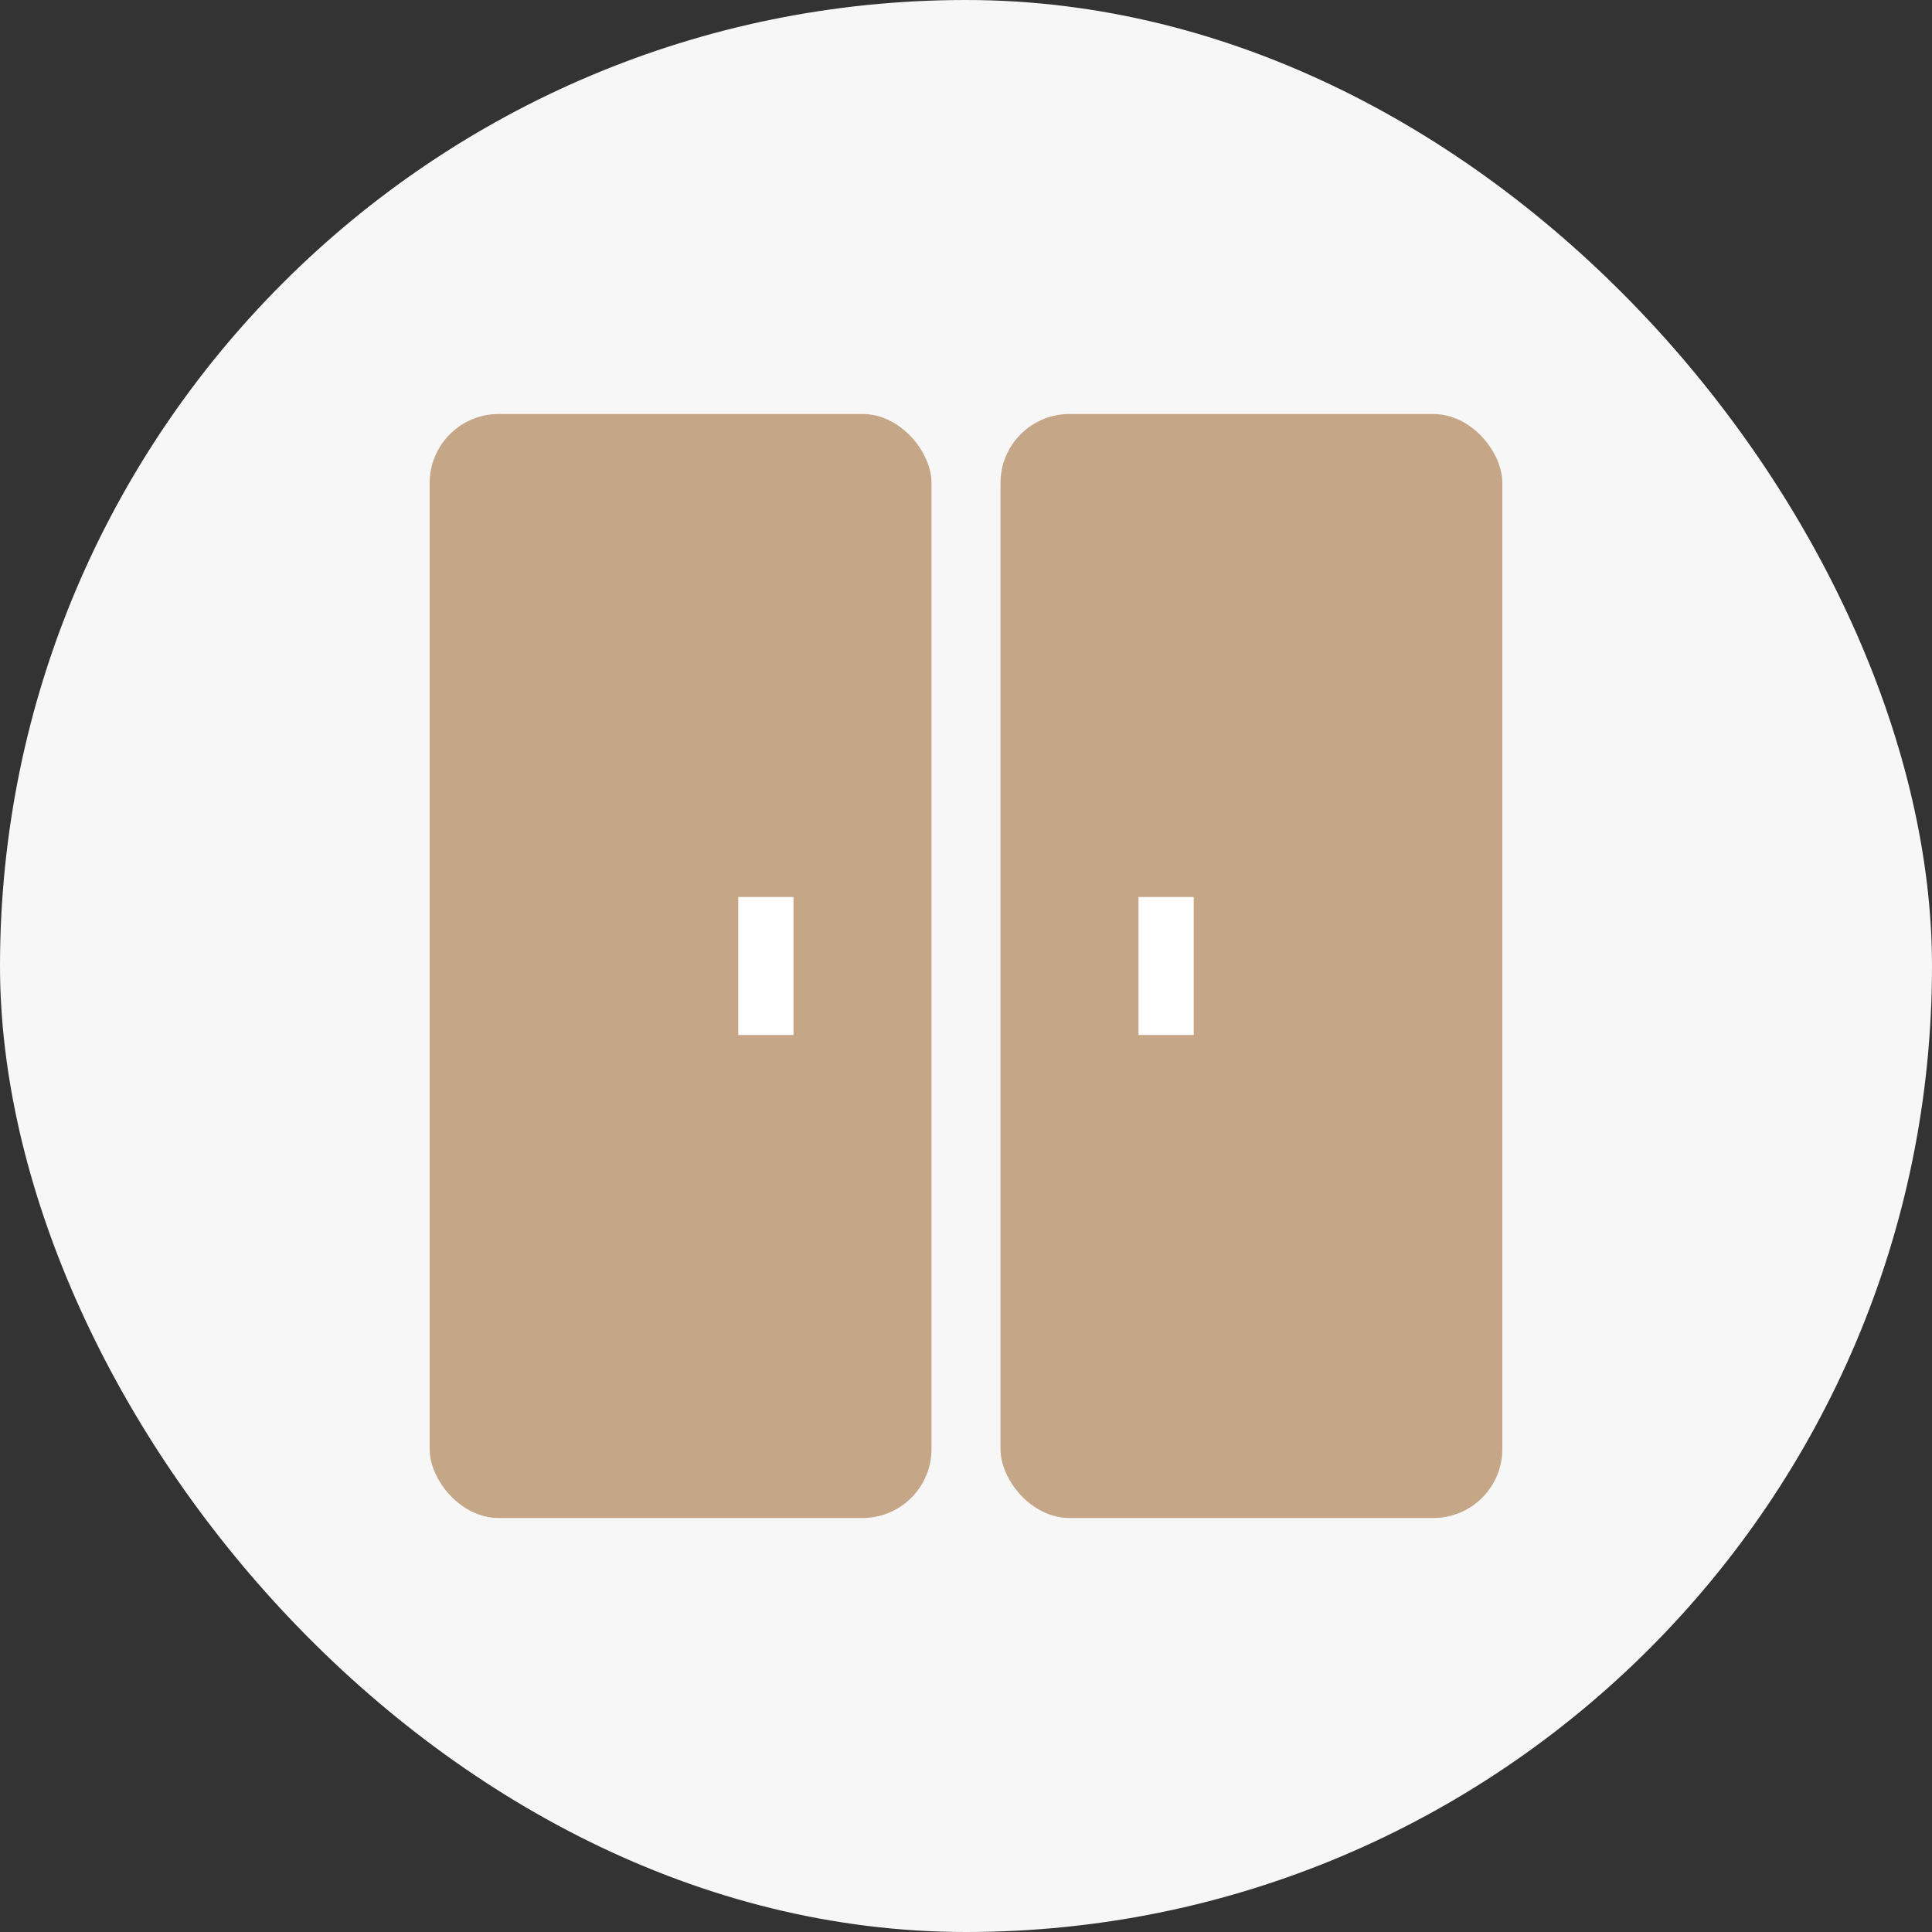 <svg width="28" height="28" viewBox="0 0 28 28" fill="none" xmlns="http://www.w3.org/2000/svg">
<rect x="0" y="0" width="28" height="28" fill="#333333" stroke="none"/>
<rect width="28" height="28" rx="14" fill="#F8F7F7"/>
<rect x="6.227" y="6" width="7.273" height="16" rx="1" fill="#C5A687"/>
<line x1="11.1" y1="13" x2="11.1" y2="15" stroke="white" stroke-width="0.8"/>
<rect x="14.5" y="6" width="7.273" height="16" rx="1" fill="#C5A687"/>
<line x1="16.9" y1="13" x2="16.9" y2="15" stroke="white" stroke-width="0.8"/>
</svg>
